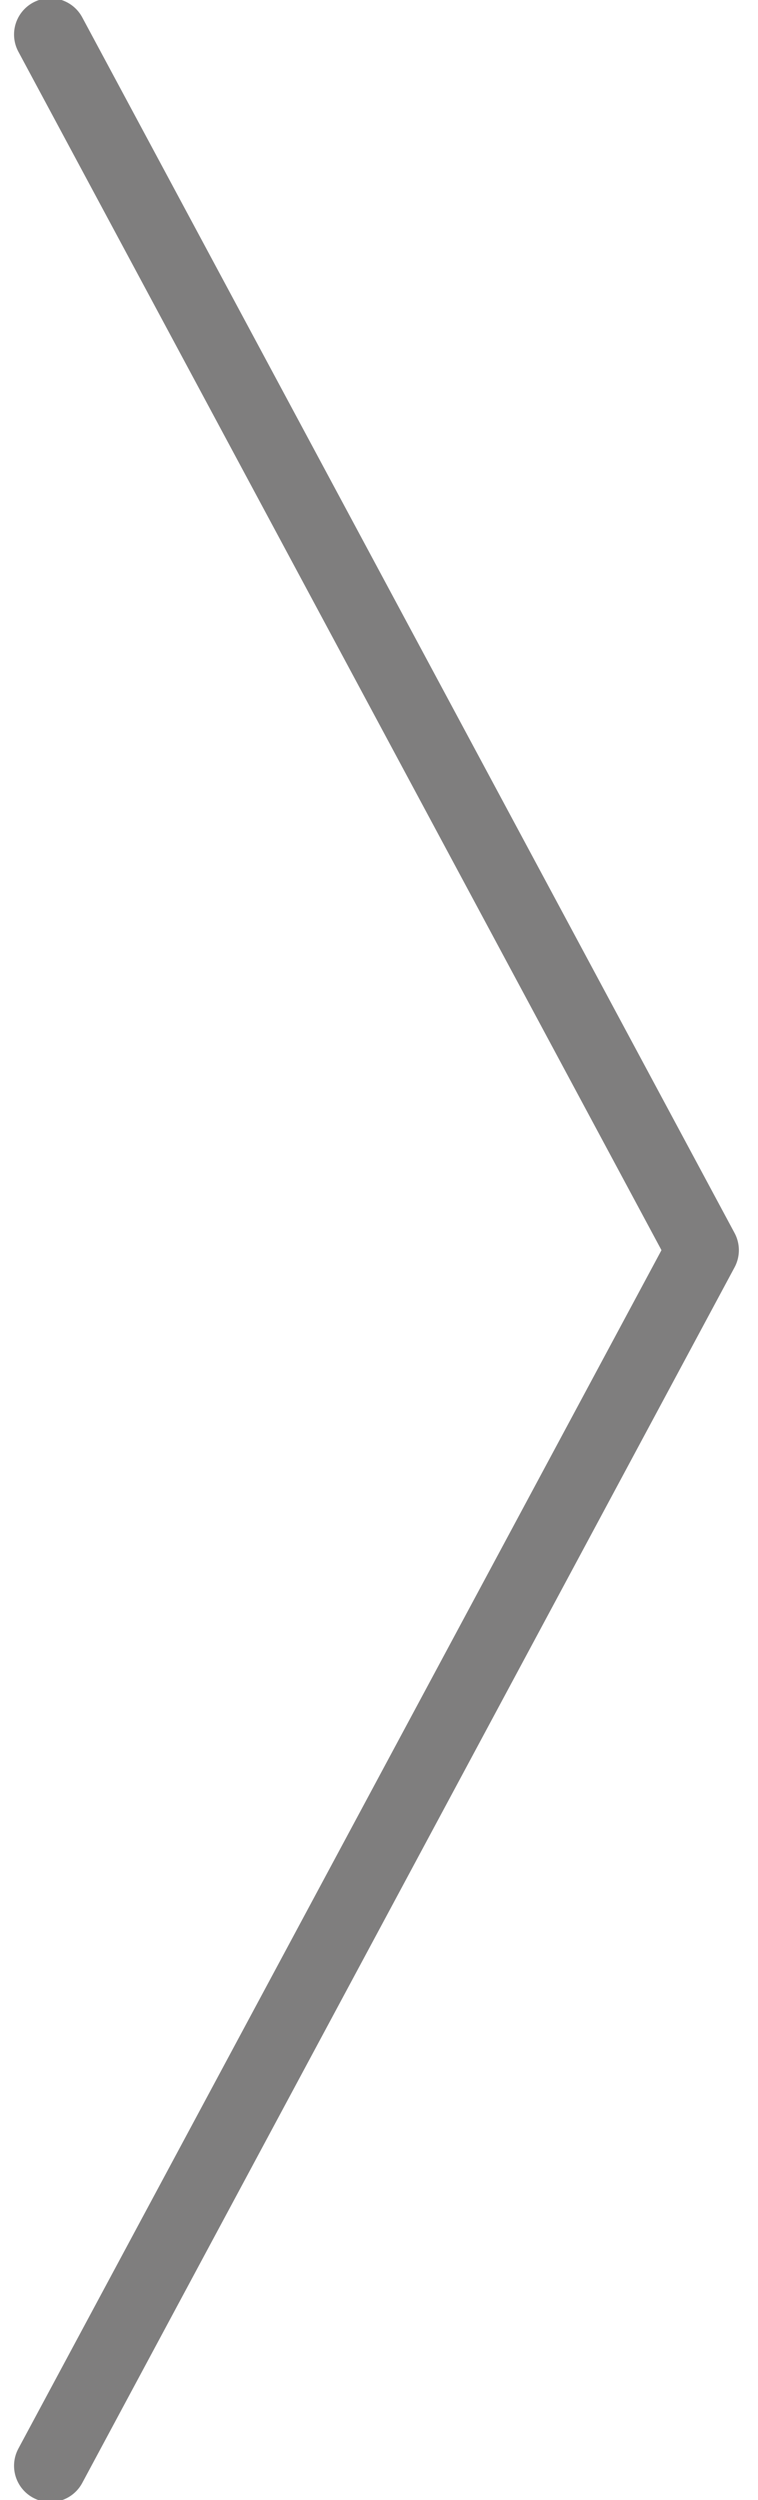 <svg width="17" height="56" xmlns="http://www.w3.org/2000/svg" xmlns:xlink="http://www.w3.org/1999/xlink">
    <defs>
        <path id="a" d="M0 0h27.094v67.734H0z"/>
    </defs>
    <g transform="translate(-7 -6)" fill="none" fill-rule="evenodd">
        <mask id="b" fill="#fff">
            <use xlink:href="#a"/>
        </mask>
        <path stroke="#7F7E7E" stroke-width="1.626" stroke-linecap="round" stroke-linejoin="round" mask="url(#b)" d="M8.128 6.773l14.63 27.23-14.63 27.229"/>
    </g>
</svg>
